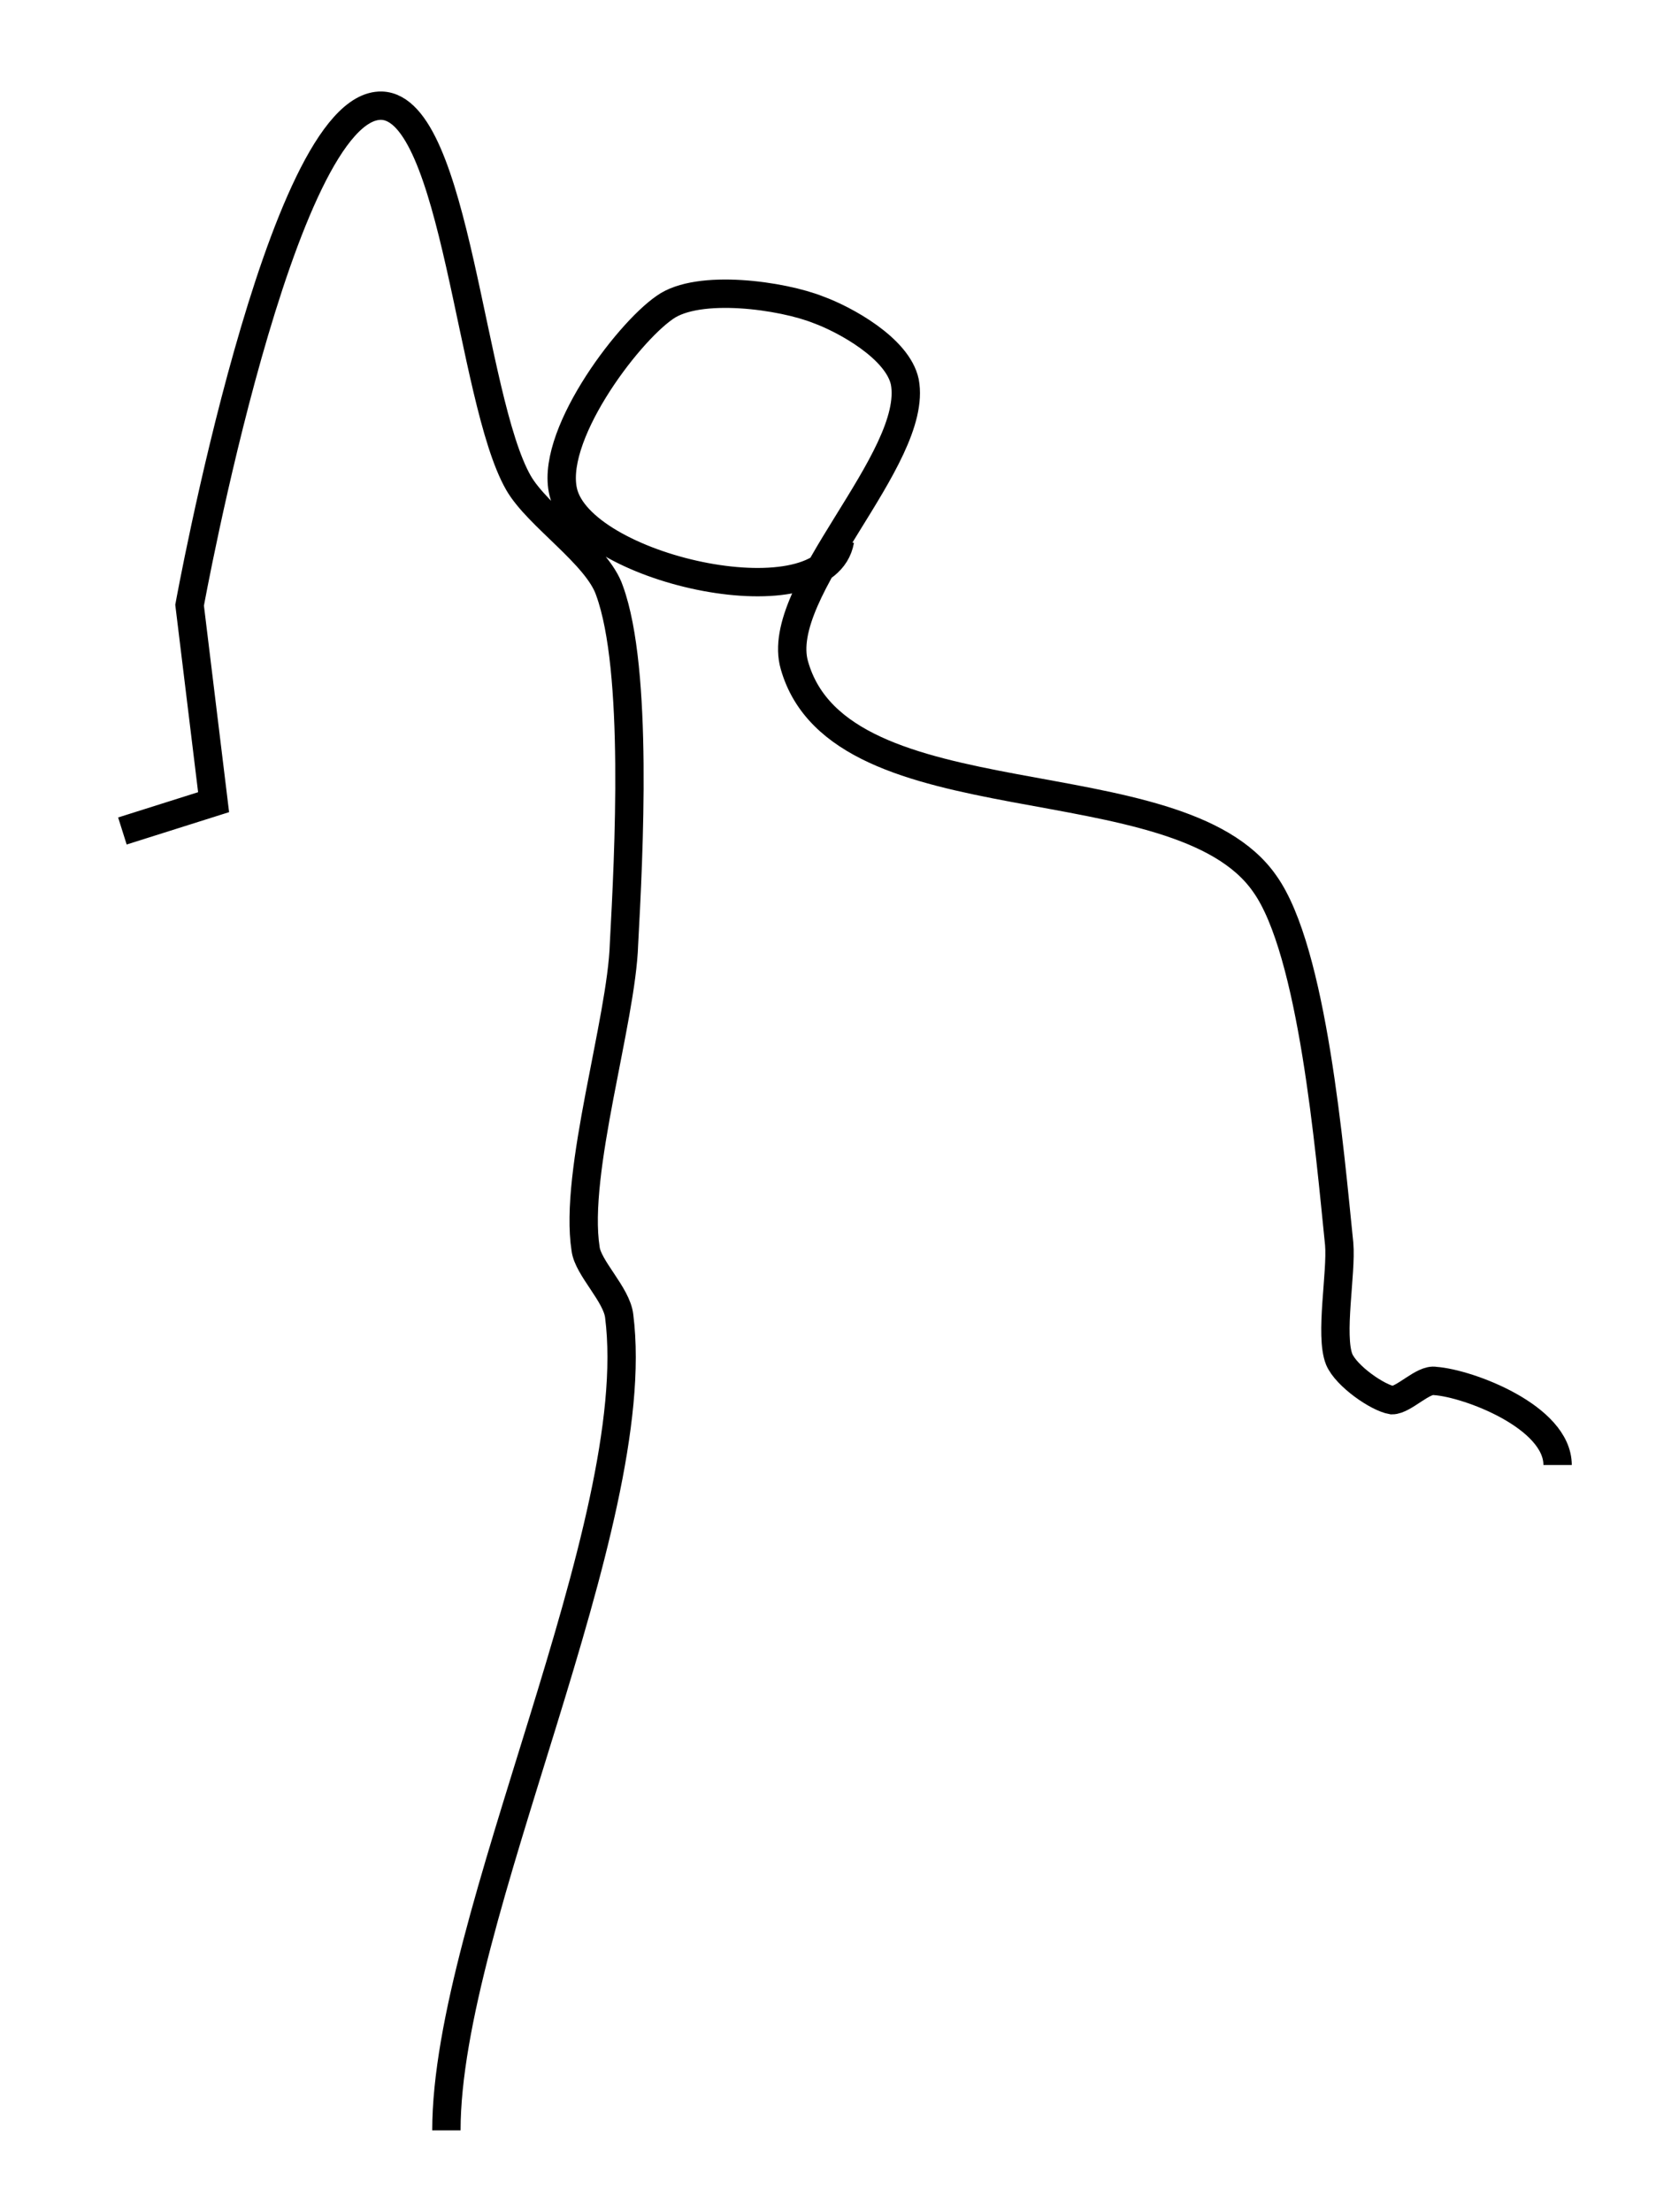 <?xml version="1.0" encoding="utf-8"?>
<!-- Generator: Adobe Illustrator 24.0.0, SVG Export Plug-In . SVG Version: 6.00 Build 0)  -->
<svg version="1.1" id="Layer_1" xmlns:ev="http://www.w3.org/2001/xml-events"
	 xmlns="http://www.w3.org/2000/svg" xmlns:xlink="http://www.w3.org/1999/xlink" x="0px" y="0px" viewBox="0 0 69 92.1"
	 style="enable-background:new 0 0 69 92.1;" xml:space="preserve">
<style type="text/css">
	.st0{fill:none;stroke:#000000;stroke-width:1.181;}
</style>
<path class="st0" d="M64.9,61c0-2-3.7-3.4-5.1-3.5c-0.5-0.1-1.3,0.8-1.8,0.8c-0.6-0.1-1.9-1-2.2-1.7c-0.4-1,0.1-3.6,0-4.8
	c-0.4-3.9-1.1-12.2-3.1-15c-3.6-5.2-17.7-2.4-19.6-9.1c-0.9-3.1,5.2-8.6,4.6-11.8c-0.3-1.4-2.5-2.6-3.6-3c-1.5-0.6-5-1.1-6.4-0.1
	c-1.6,1.1-4.9,5.5-4.2,7.8c1,3.2,10.9,5.3,11.5,1.9 M5.1,34.6l3.8-1.2l-1-8.2c0,0,3.8-20.9,8-20.8c3.1,0.1,3.7,12.2,5.7,15.7
	c0.8,1.4,3.3,3,3.8,4.5c1.2,3.3,0.8,11,0.6,14.7c-0.1,3.2-2.1,9.5-1.6,12.7c0.1,0.8,1.3,1.9,1.4,2.8c1.1,8.7-7.2,25.1-7.2,33.9"/>
</svg>
